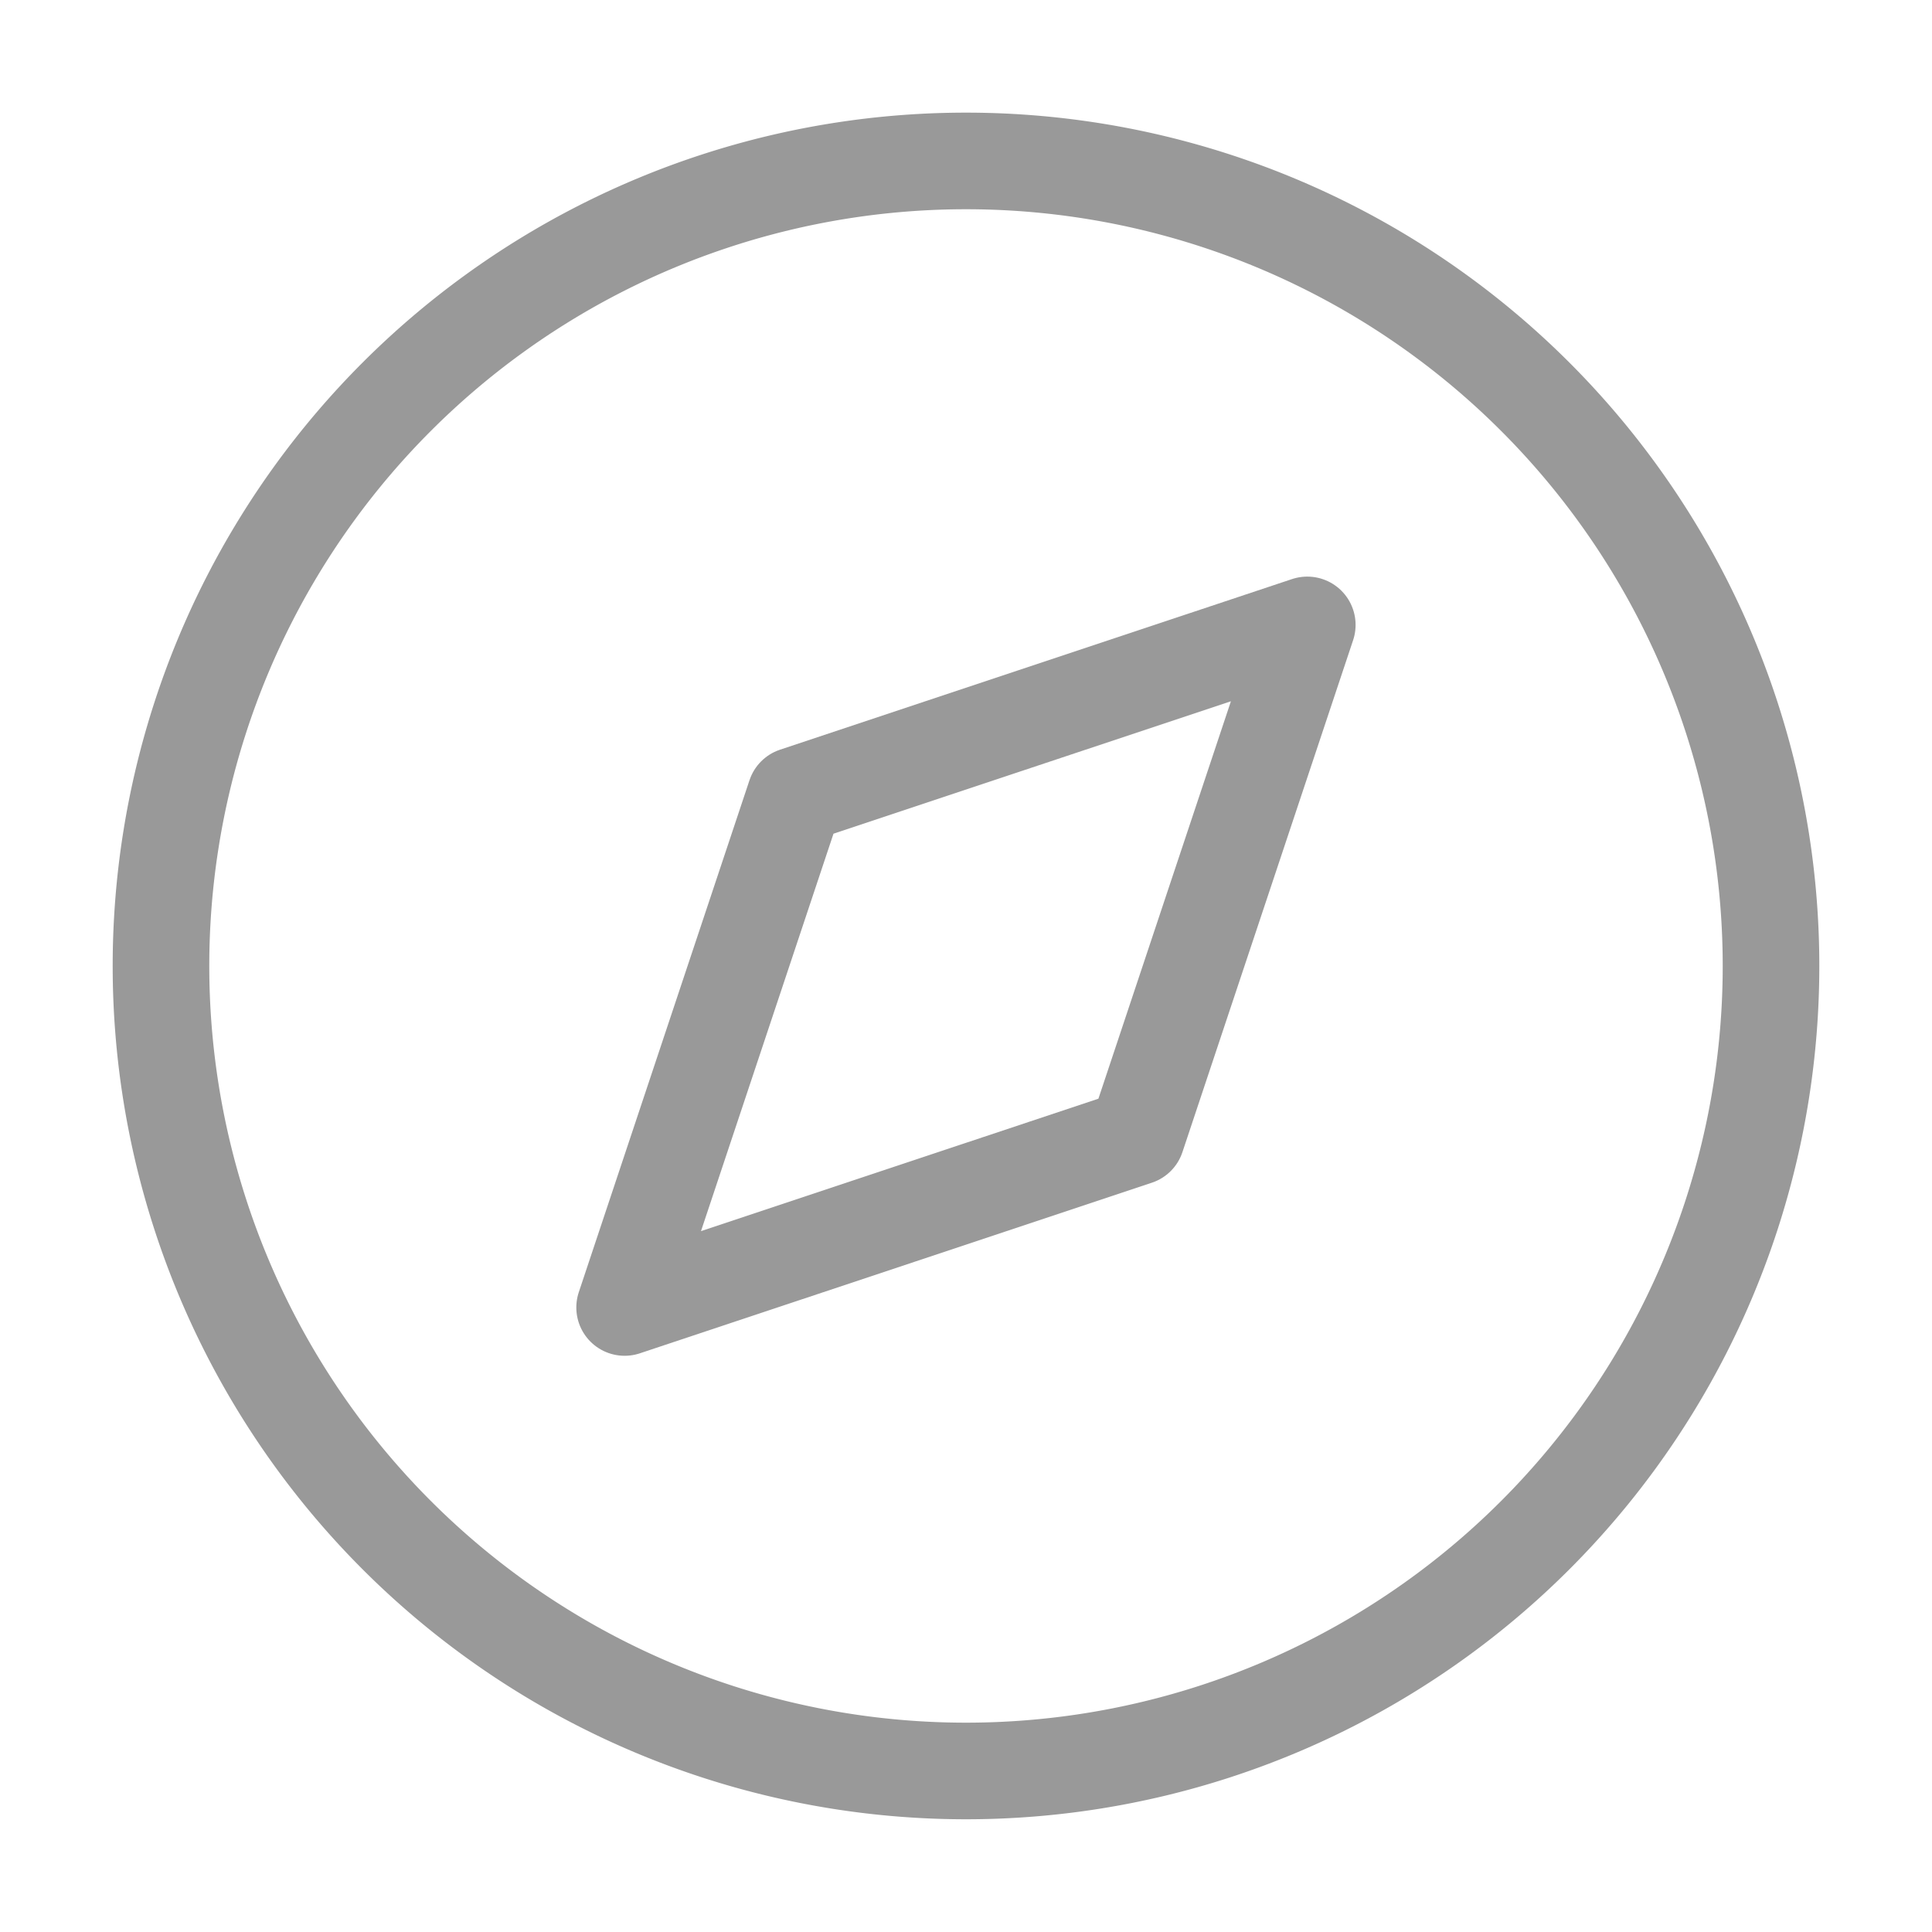 <svg width="20" height="20" viewBox="0 0 20 20" fill="none" xmlns="http://www.w3.org/2000/svg">
    <path d="M10 18.333a8.333 8.333 0 1 0 0-16.667 8.333 8.333 0 0 0 0 16.667z" stroke="#999" stroke-linecap="round" stroke-linejoin="round"/>
    <path d="m13.533 6.469-1.767 5.3-5.3 1.766 1.767-5.3 5.3-1.766z" stroke="#999" stroke-linecap="round" stroke-linejoin="round"/>
</svg>
